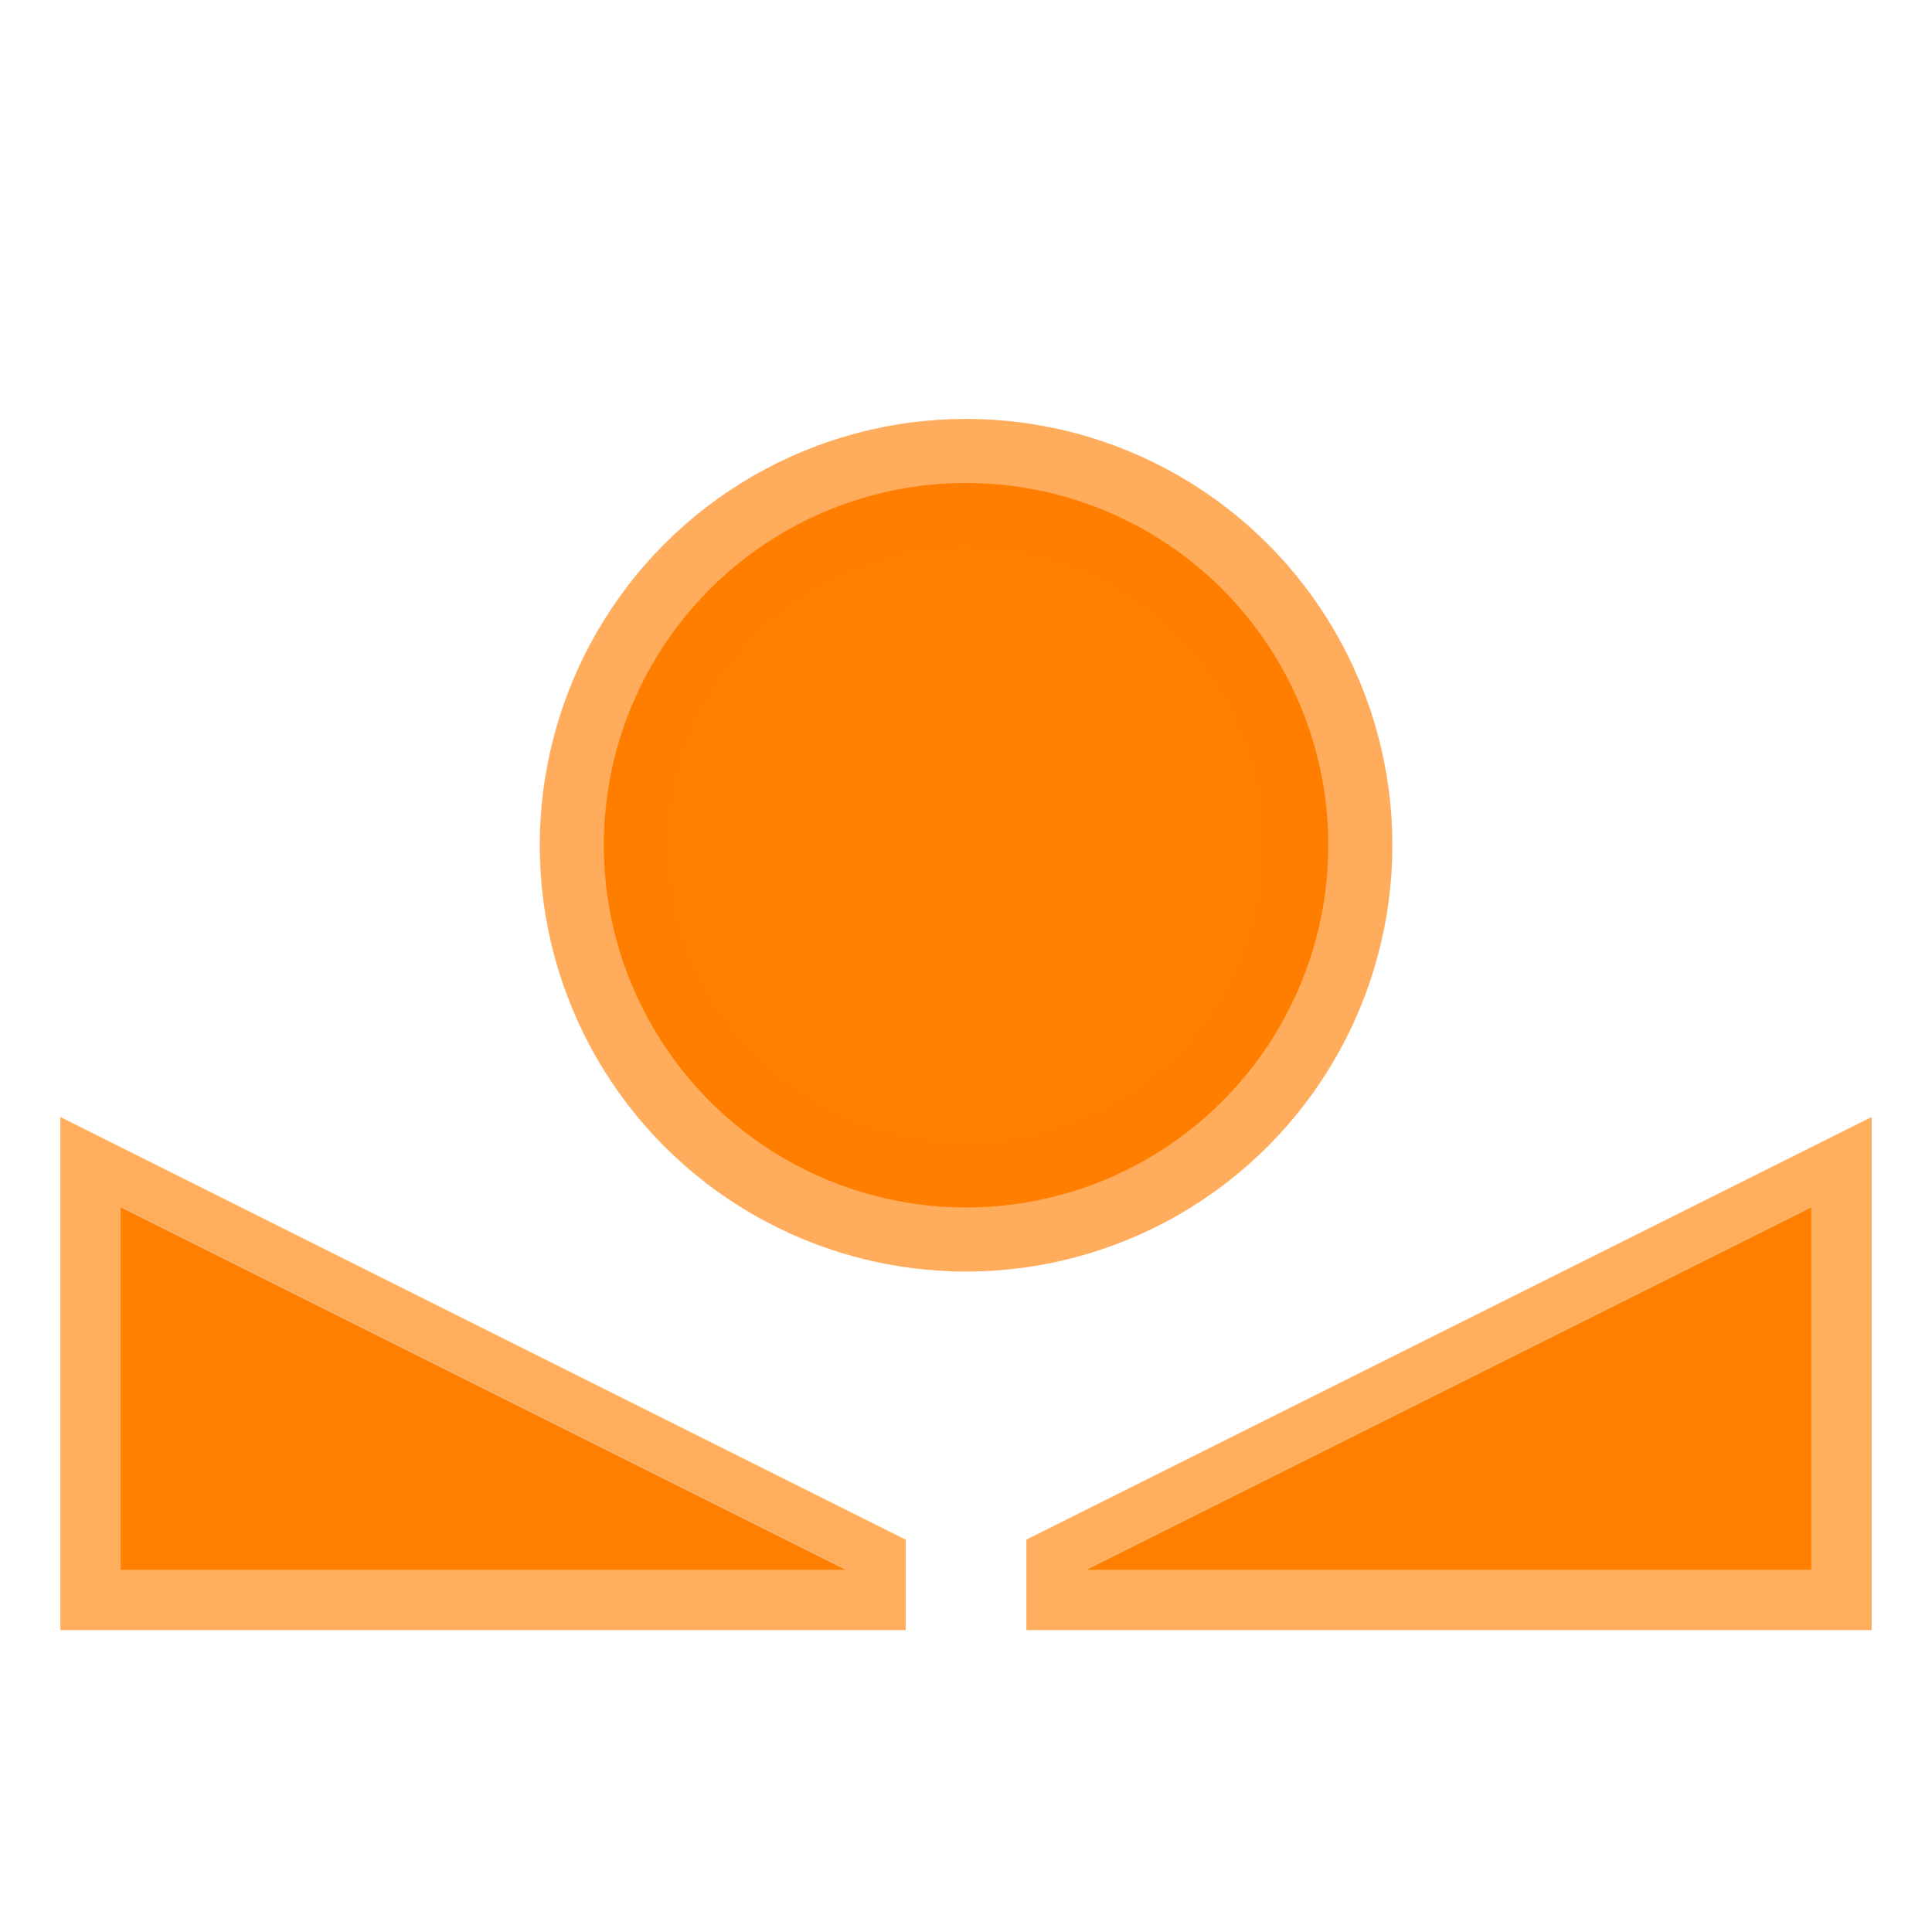 <?xml version="1.0" encoding="UTF-8" standalone="no"?>
<svg
   xmlns:dc="http://purl.org/dc/elements/1.1/"
   xmlns:cc="http://creativecommons.org/ns#"
   xmlns:rdf="http://www.w3.org/1999/02/22-rdf-syntax-ns#"
   xmlns:svg="http://www.w3.org/2000/svg"
   xmlns="http://www.w3.org/2000/svg"
   xmlns:sodipodi="http://sodipodi.sourceforge.net/DTD/sodipodi-0.dtd"
   xmlns:inkscape="http://www.inkscape.org/namespaces/inkscape"
   inkscape:export-ydpi="96.000008"
   inkscape:export-xdpi="96.000008"
   inkscape:export-filename="/home/carvac/filmulator/filmulator-gui/filmulator-gui/resources/whitebalanceactive.png"
   sodipodi:docname="whitebalanceactive.svg"
   inkscape:version="1.0rc1 (09960d6, 2020-04-09)"
   id="svg8"
   version="1.1"
   viewBox="0 0 16.933 16.933"
   height="64"
   width="64">
  <defs
     id="defs2">
    <inkscape:perspective
       id="perspective851"
       inkscape:persp3d-origin="105 : -181.06668 : 1"
       inkscape:vp_z="210 : -131.56668 : 1"
       inkscape:vp_y="0 : 1000 : 0"
       inkscape:vp_x="0 : -131.56668 : 1"
       sodipodi:type="inkscape:persp3d" />
  </defs>
  <sodipodi:namedview
     inkscape:window-maximized="1"
     inkscape:window-y="36"
     inkscape:window-x="0"
     inkscape:window-height="2095"
     inkscape:window-width="3840"
     inkscape:pagecheckerboard="true"
     units="px"
     showgrid="true"
     inkscape:document-rotation="0"
     inkscape:current-layer="layer1"
     inkscape:document-units="px"
     inkscape:cy="30.660698"
     inkscape:cx="25.204469"
     inkscape:zoom="22.627418"
     inkscape:pageshadow="2"
     inkscape:pageopacity="0"
     borderopacity="1.0"
     bordercolor="#666666"
     pagecolor="#969696"
     id="base">
    <inkscape:grid
       dotted="true"
       id="grid8564"
       type="xygrid" />
  </sodipodi:namedview>
  <g
     id="layer1"
     inkscape:groupmode="layer"
     inkscape:label="Layer 1">
    <circle
       style="fill:#ff7f00;fill-opacity:0.994;stroke:#ff7f00;stroke-width:1.123;stroke-miterlimit:4;stroke-dasharray:none;stroke-opacity:0.635"
       id="path923"
       cx="8.467"
       cy="7.408"
       r="3.175" />
    <path
       style="fill:#ff7f00;fill-opacity:1;fill-rule:evenodd;stroke:none;stroke-width:0.873;stroke-linecap:round;stroke-linejoin:miter;stroke-miterlimit:4;stroke-dasharray:none;stroke-opacity:0.64"
       d="M 15.875,13.758 H 9.525 l 6.35,-3.175 z"
       id="path925"
       inkscape:connector-curvature="0"
       sodipodi:nodetypes="cccc" />
    <path
       style="fill:#ff7f00;fill-opacity:1;fill-rule:evenodd;stroke:none;stroke-width:0.767;stroke-linecap:butt;stroke-linejoin:miter;stroke-miterlimit:4;stroke-dasharray:none;stroke-opacity:0.64"
       d="m 1.058,13.758 h 6.35 l -6.35,-3.175 z"
       id="path929"
       inkscape:connector-curvature="0" />
    <path
       style="fill:#ff7f00;fill-opacity:0.636;fill-rule:evenodd;stroke:none;stroke-width:0.265px;stroke-linecap:butt;stroke-linejoin:miter;stroke-opacity:1"
       d="M 0.529,9.79 7.938,13.494 V 14.287 H 0.529 Z"
       id="path931"
       inkscape:connector-curvature="0" />
    <path
       style="fill:#ff7f00;fill-opacity:0.636;fill-rule:evenodd;stroke:none;stroke-width:0.265px;stroke-linecap:butt;stroke-linejoin:miter;stroke-opacity:1"
       d="M 8.996,14.287 V 13.494 L 16.404,9.79 V 14.287 Z"
       id="path933"
       inkscape:connector-curvature="0"
       sodipodi:nodetypes="ccccc" />
  </g>
</svg>
